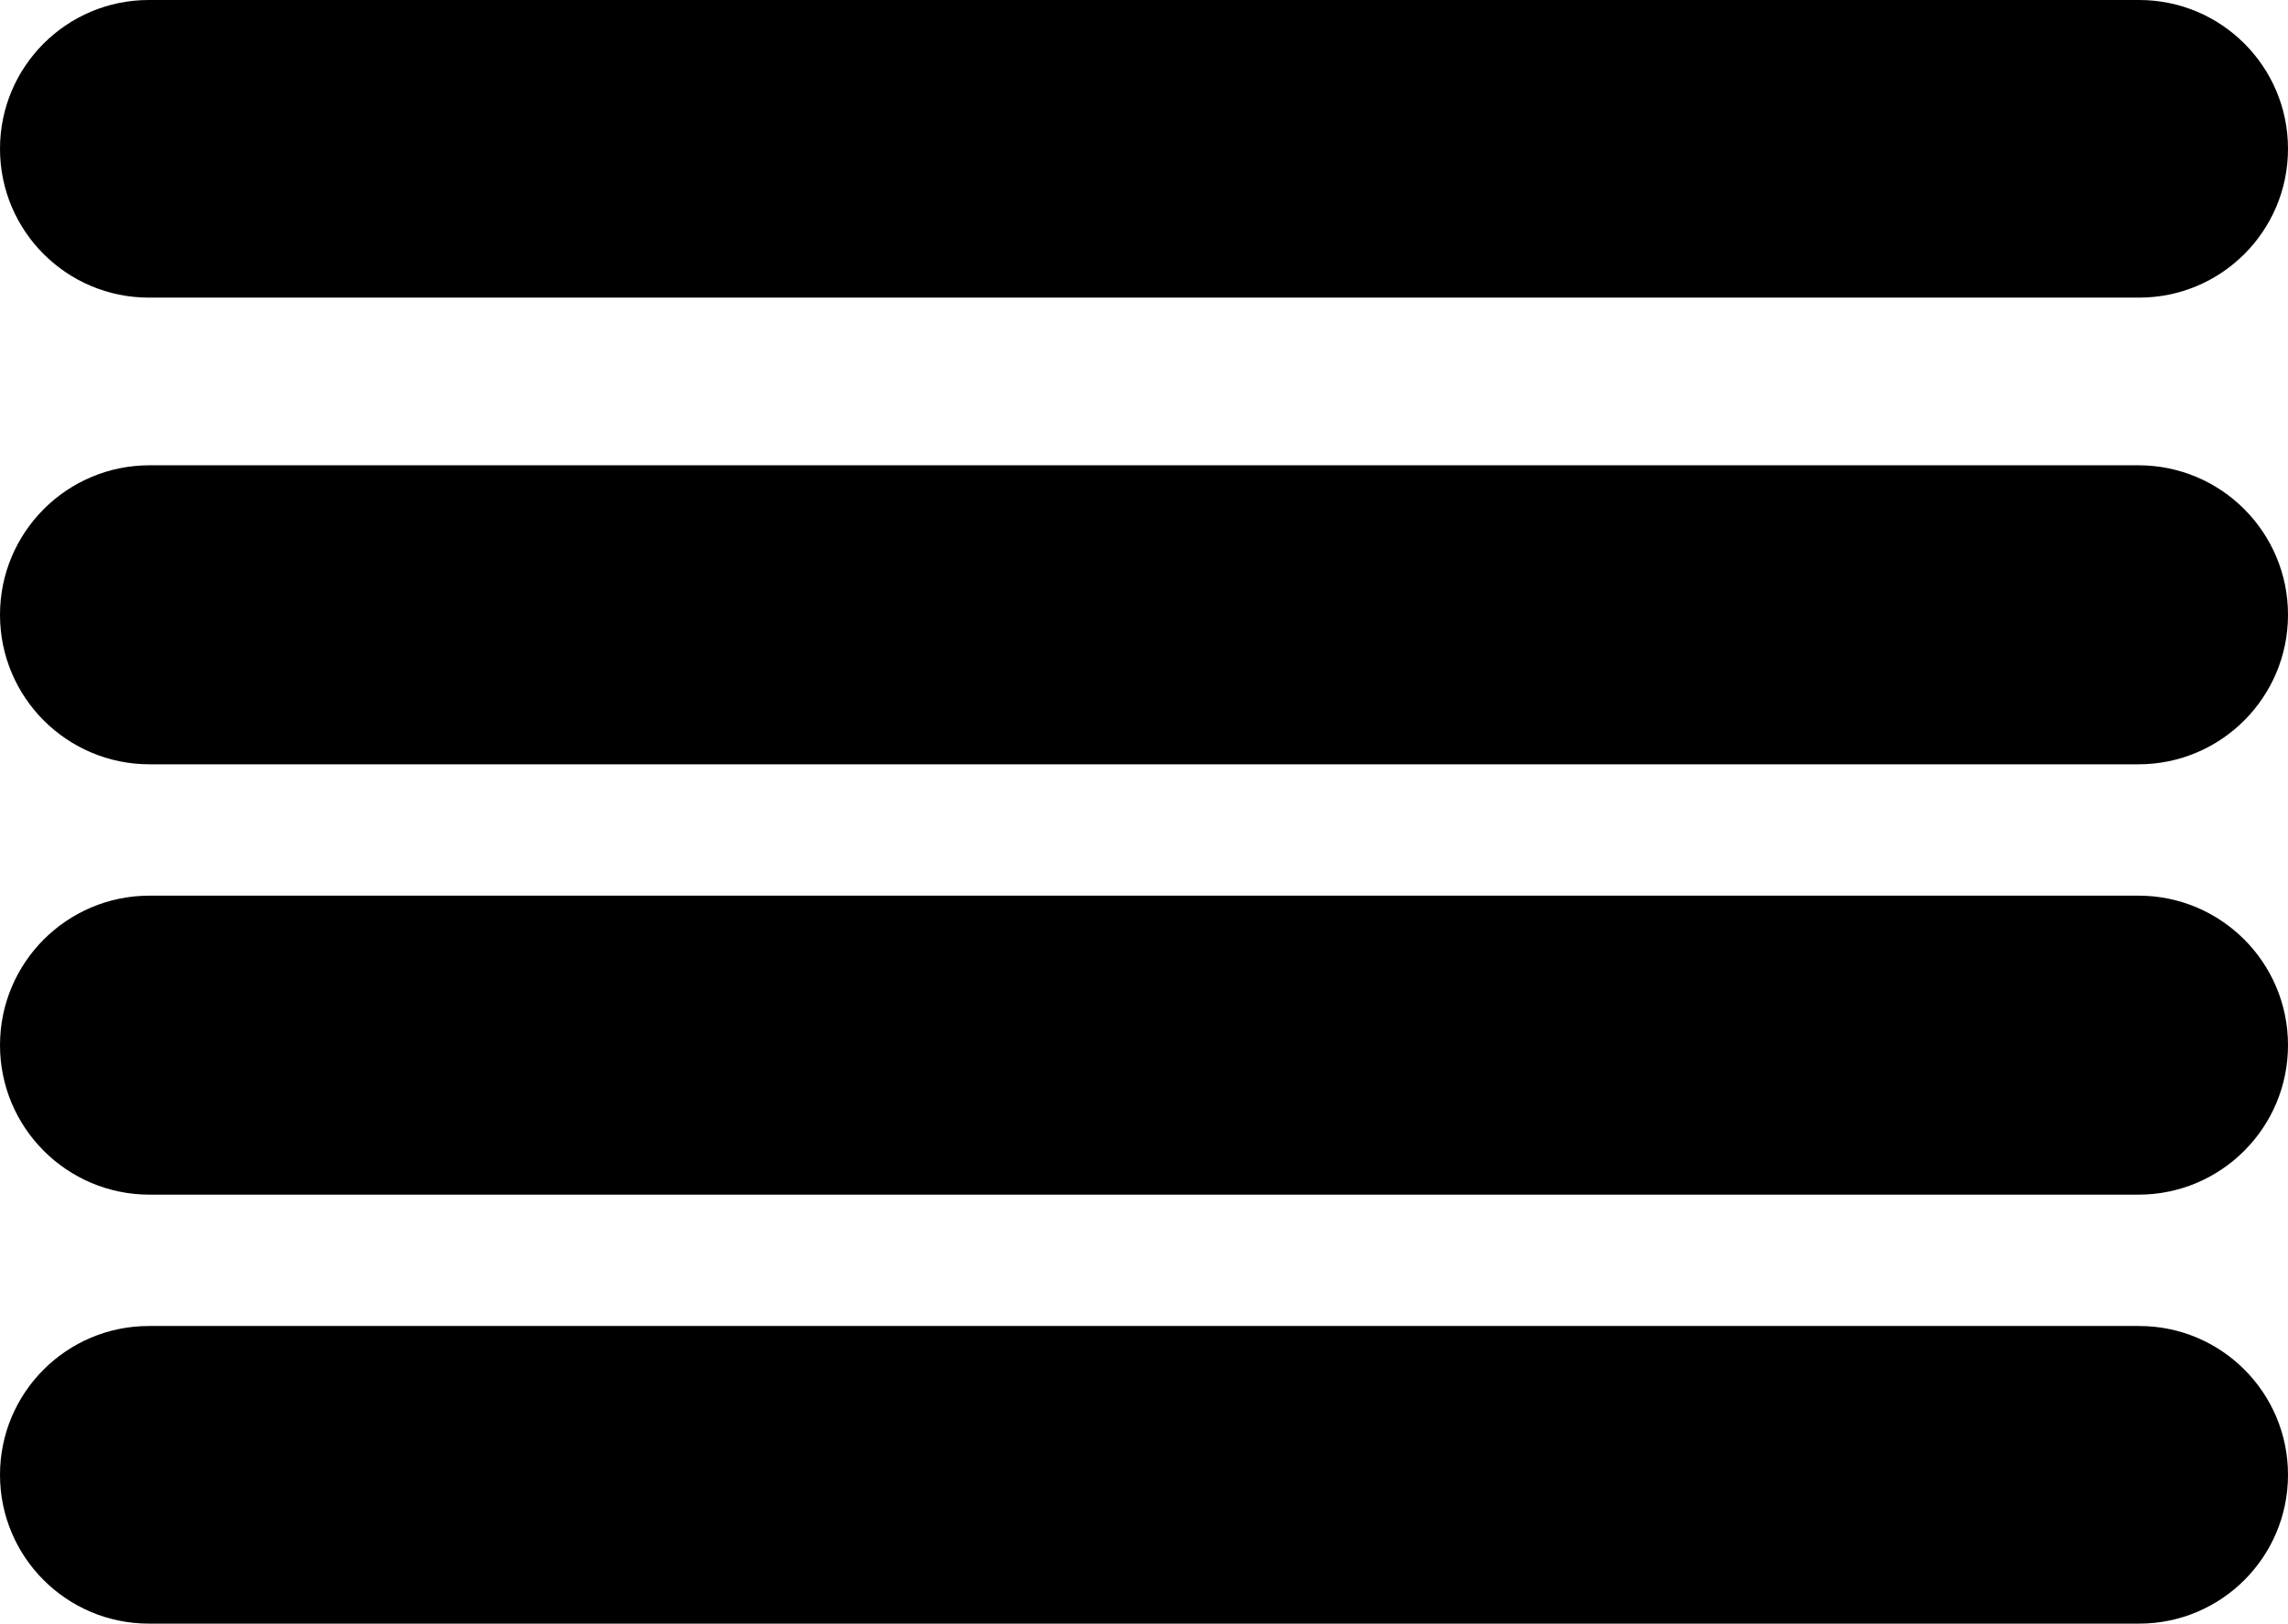 <svg width="1637" height="1162" xmlns="http://www.w3.org/2000/svg" xmlns:xlink="http://www.w3.org/1999/xlink" xml:space="preserve" overflow="hidden"><defs><clipPath id="clip0"><rect x="3132" y="453" width="1637" height="1162"/></clipPath></defs><g clip-path="url(#clip0)" transform="translate(-3132 -453)"><path d="M3132 559.5C3132 500.682 3179.68 453 3238.5 453L4662.5 453C4721.32 453 4769 500.682 4769 559.5L4769 559.5C4769 618.318 4721.32 666 4662.5 666L3238.5 666C3179.68 666 3132 618.318 3132 559.5Z" fill-rule="evenodd"/><path d="M3132 893C3132 833.906 3179.91 786 3239 786L4662 786C4721.09 786 4769 833.906 4769 893L4769 893C4769 952.094 4721.09 1000 4662 1000L3239 1000C3179.91 1000 3132 952.094 3132 893Z" fill-rule="evenodd"/><path d="M3132 1508.5C3132 1449.68 3179.68 1402 3238.5 1402L4662.5 1402C4721.32 1402 4769 1449.68 4769 1508.5L4769 1508.5C4769 1567.32 4721.32 1615 4662.5 1615L3238.5 1615C3179.68 1615 3132 1567.32 3132 1508.5Z" fill-rule="evenodd"/><path d="M3132 1201C3132 1141.91 3179.91 1094 3239 1094L4662 1094C4721.09 1094 4769 1141.91 4769 1201L4769 1201C4769 1260.09 4721.09 1308 4662 1308L3239 1308C3179.91 1308 3132 1260.09 3132 1201Z" fill-rule="evenodd"/></g></svg>